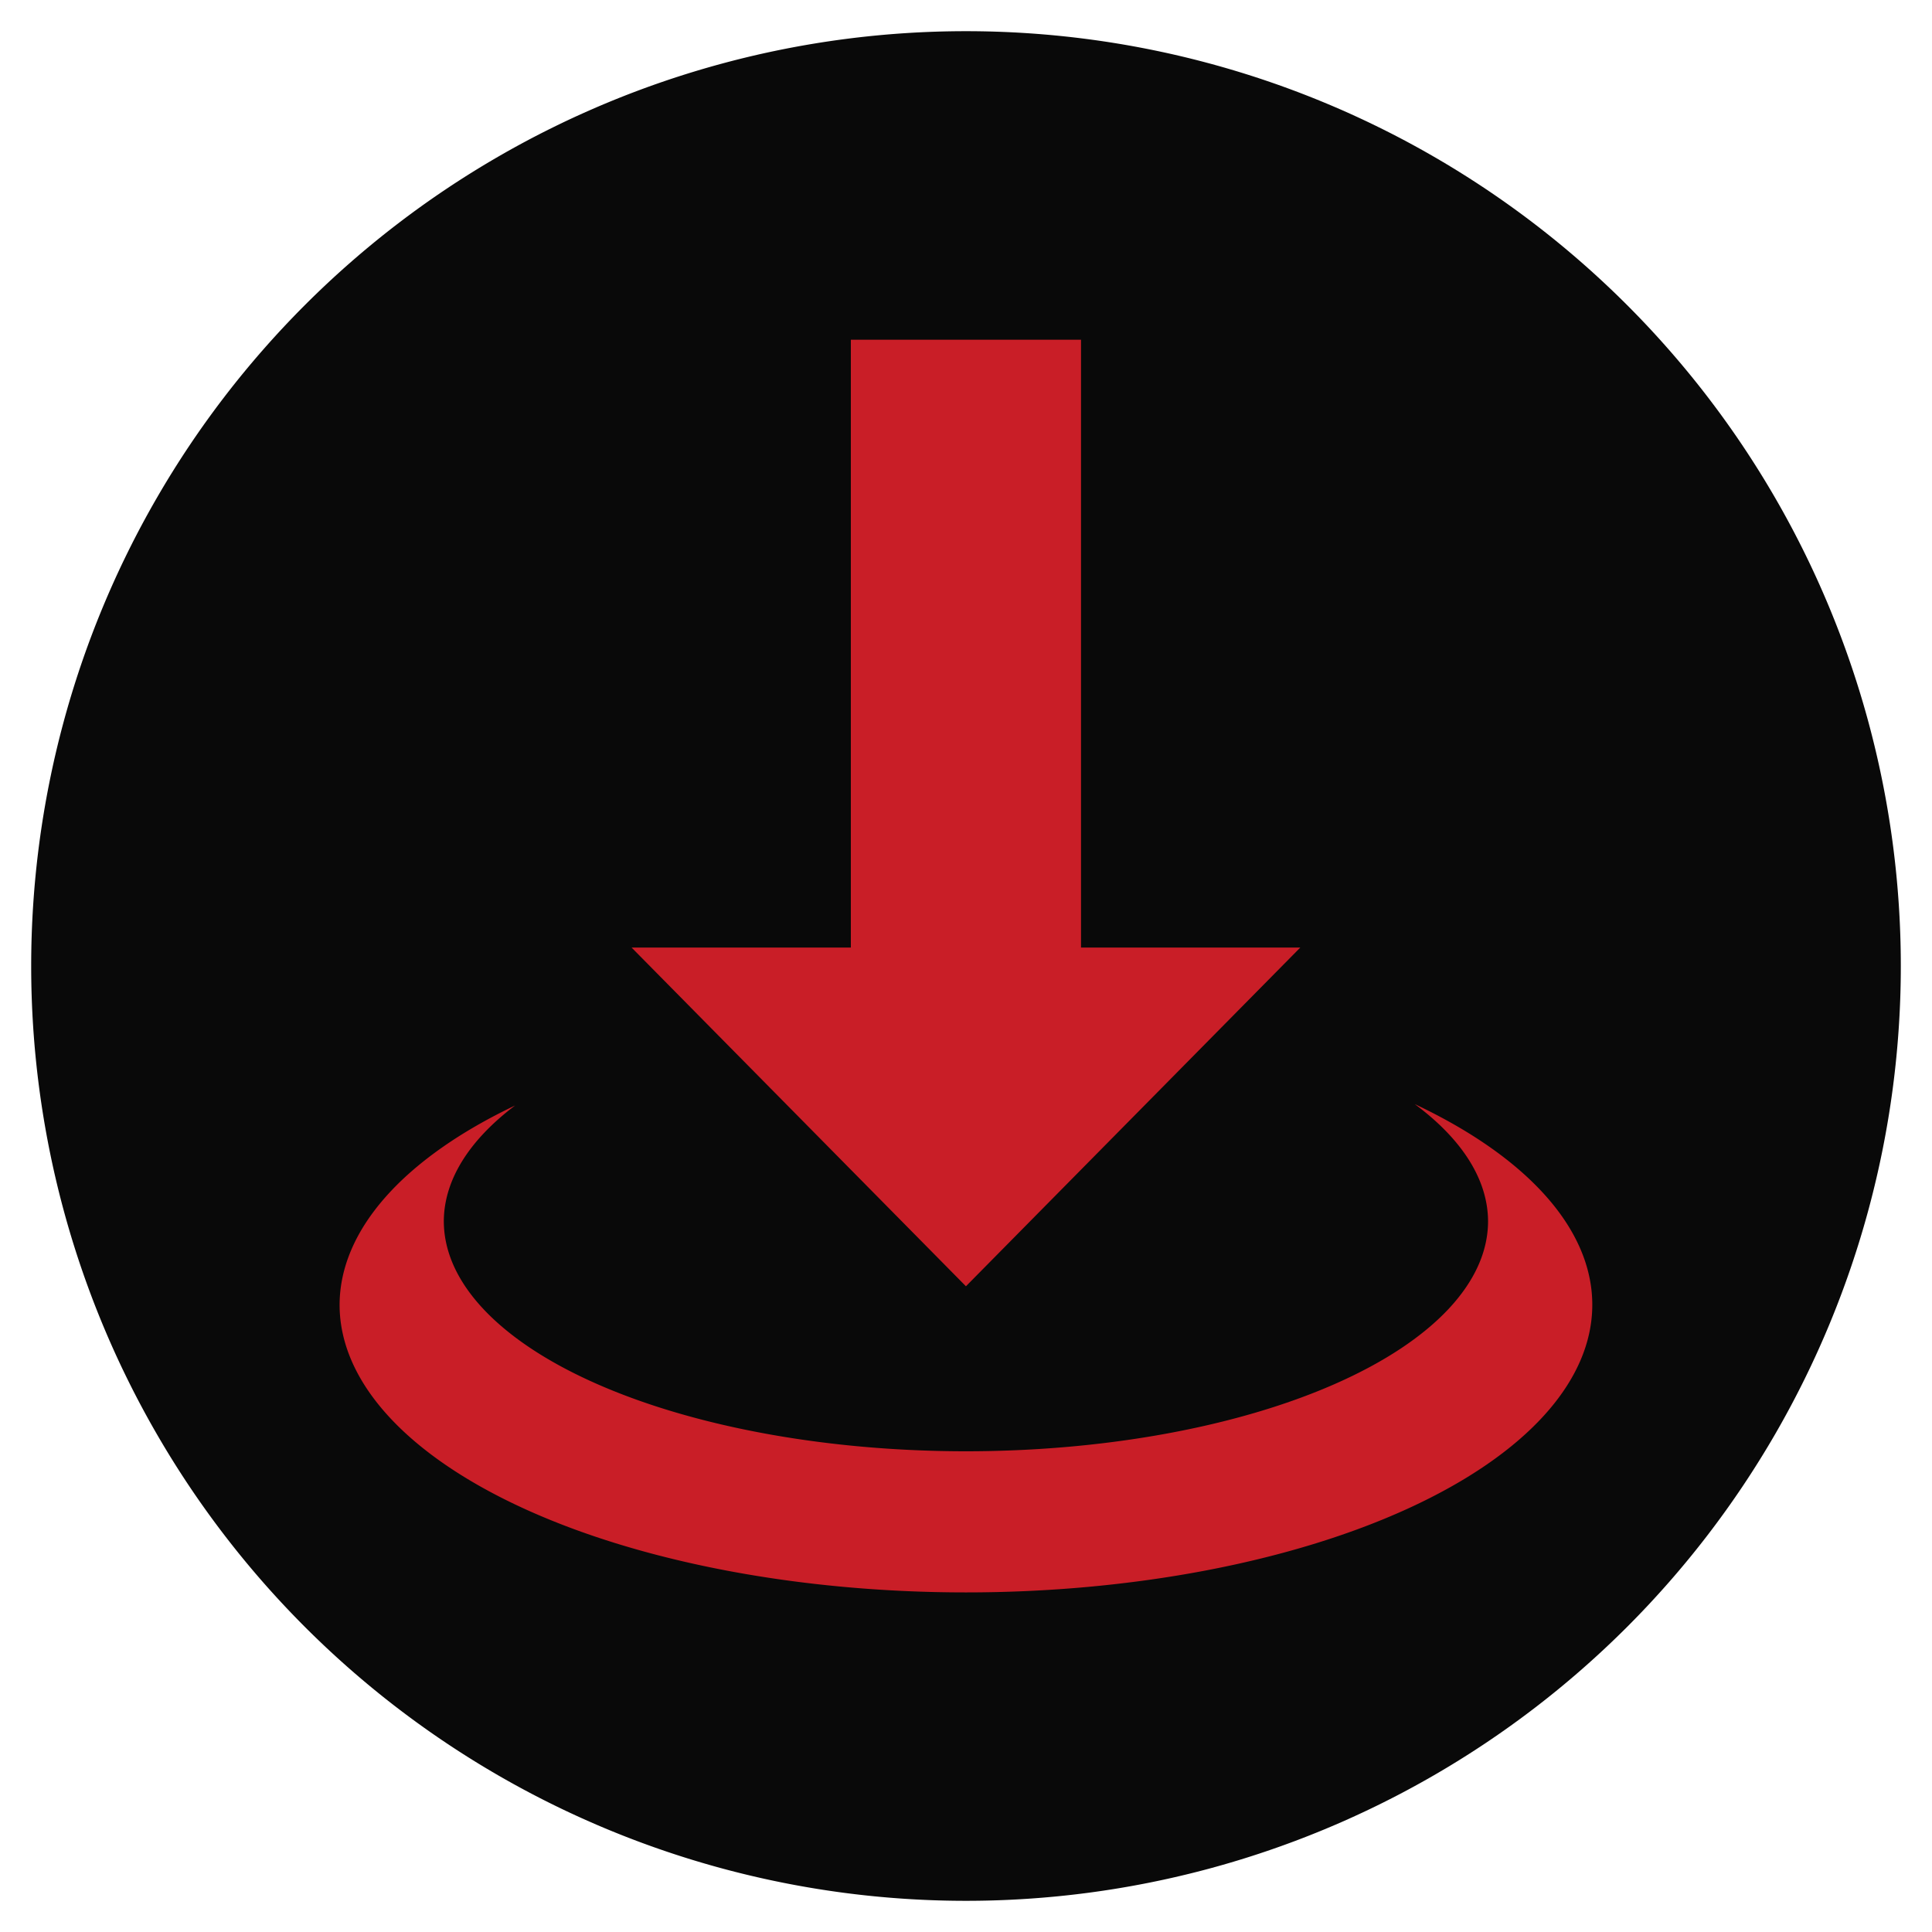 <?xml version="1.0" encoding="UTF-8" standalone="no"?>
<!-- Created with Inkscape (http://www.inkscape.org/) -->

<svg
   xmlns:dc="http://purl.org/dc/elements/1.1/"
   xmlns:cc="http://creativecommons.org/ns#"
   xmlns:rdf="http://www.w3.org/1999/02/22-rdf-syntax-ns#"
   xmlns:svg="http://www.w3.org/2000/svg"
   xmlns="http://www.w3.org/2000/svg"
   xmlns:sodipodi="http://sodipodi.sourceforge.net/DTD/sodipodi-0.dtd"
   xmlns:inkscape="http://www.inkscape.org/namespaces/inkscape"
   id="svg4136"
   version="1.1"
   inkscape:version="0.91 r13725"
   width="0.36in"
   height="0.36in"
   viewBox="0 0 32.4 32.4"
   sodipodi:docname="VSFH.svg">
  <defs
     id="defs4140" />
  <sodipodi:namedview
     pagecolor="#ffffff"
     bordercolor="#666666"
     borderopacity="1"
     objecttolerance="10"
     gridtolerance="10"
     guidetolerance="10"
     inkscape:pageopacity="0"
     inkscape:pageshadow="2"
     inkscape:window-width="3840"
     inkscape:window-height="1577"
     id="namedview4138"
     showgrid="false"
     inkscape:zoom="29.901713"
     inkscape:cx="-0.45868061"
     inkscape:cy="13.483164"
     inkscape:window-x="-8"
     inkscape:window-y="-8"
     inkscape:window-maximized="1"
     inkscape:current-layer="layer1"
     units="in" />
  <g
     inkscape:groupmode="layer"
     id="layer2"
     inkscape:label="lower"
     style="display:inline">
    <path
       style="fill:#c91e27;fill-opacity:1;stroke:#c91e27;stroke-width:0.096;stroke-linecap:square;stroke-linejoin:miter;stroke-miterlimit:4;stroke-dasharray:none;stroke-opacity:1"
       id="path4134"
       sodipodi:type="arc"
       sodipodi:cx="16.00243"
       sodipodi:cy="16.079865"
       sodipodi:rx="13.529596"
       sodipodi:ry="12.977789"
       sodipodi:start="0"
       sodipodi:end="6.269118"
       sodipodi:open="true"
       d="M 29.532,16.08 A 13.53,12.978 0 0 1 16.05,29.058 13.53,12.978 0 0 1 2.473,16.171 13.53,12.978 0 0 1 15.86,3.103 13.53,12.978 0 0 1 29.531,15.897" />
  </g>
  <g
     inkscape:groupmode="layer"
     id="layer1"
     inkscape:label="circle"
     style="display:inline"
     transform="translate(0,-967.6)">
    <path
       style="fill:#090909;fill-opacity:1;stroke:none;stroke-width:1.045;stroke-linecap:round;stroke-linejoin:round;stroke-miterlimit:4;stroke-dasharray:none;stroke-opacity:1"
       d="M 16.2,0.523 A 15.677,15.677 0 0 0 0.523,16.2 15.677,15.677 0 0 0 16.2,31.877 15.677,15.677 0 0 0 31.877,16.2 15.677,15.677 0 0 0 16.2,0.523 Z m -1.93,5.174 3.859,0 0,10.194 3.677,0 -5.607,5.68 -5.607,-5.68 3.677,0 0,-10.194 z m 9.458,12.82 a 10.504,4.824 0 0 1 2.975,3.364 10.504,4.824 0 0 1 -10.504,4.824 10.504,4.824 0 0 1 -10.504,-4.824 10.504,4.824 0 0 1 2.944,-3.342 8.756,3.859 0 0 0 -1.196,1.94 8.756,3.859 0 0 0 8.756,3.859 8.756,3.859 0 0 0 8.756,-3.859 8.756,3.859 0 0 0 -1.228,-1.962 z"
       id="path4146"
       inkscape:connector-curvature="0"
       transform="translate(0,967.6)" />
  </g>
</svg>
